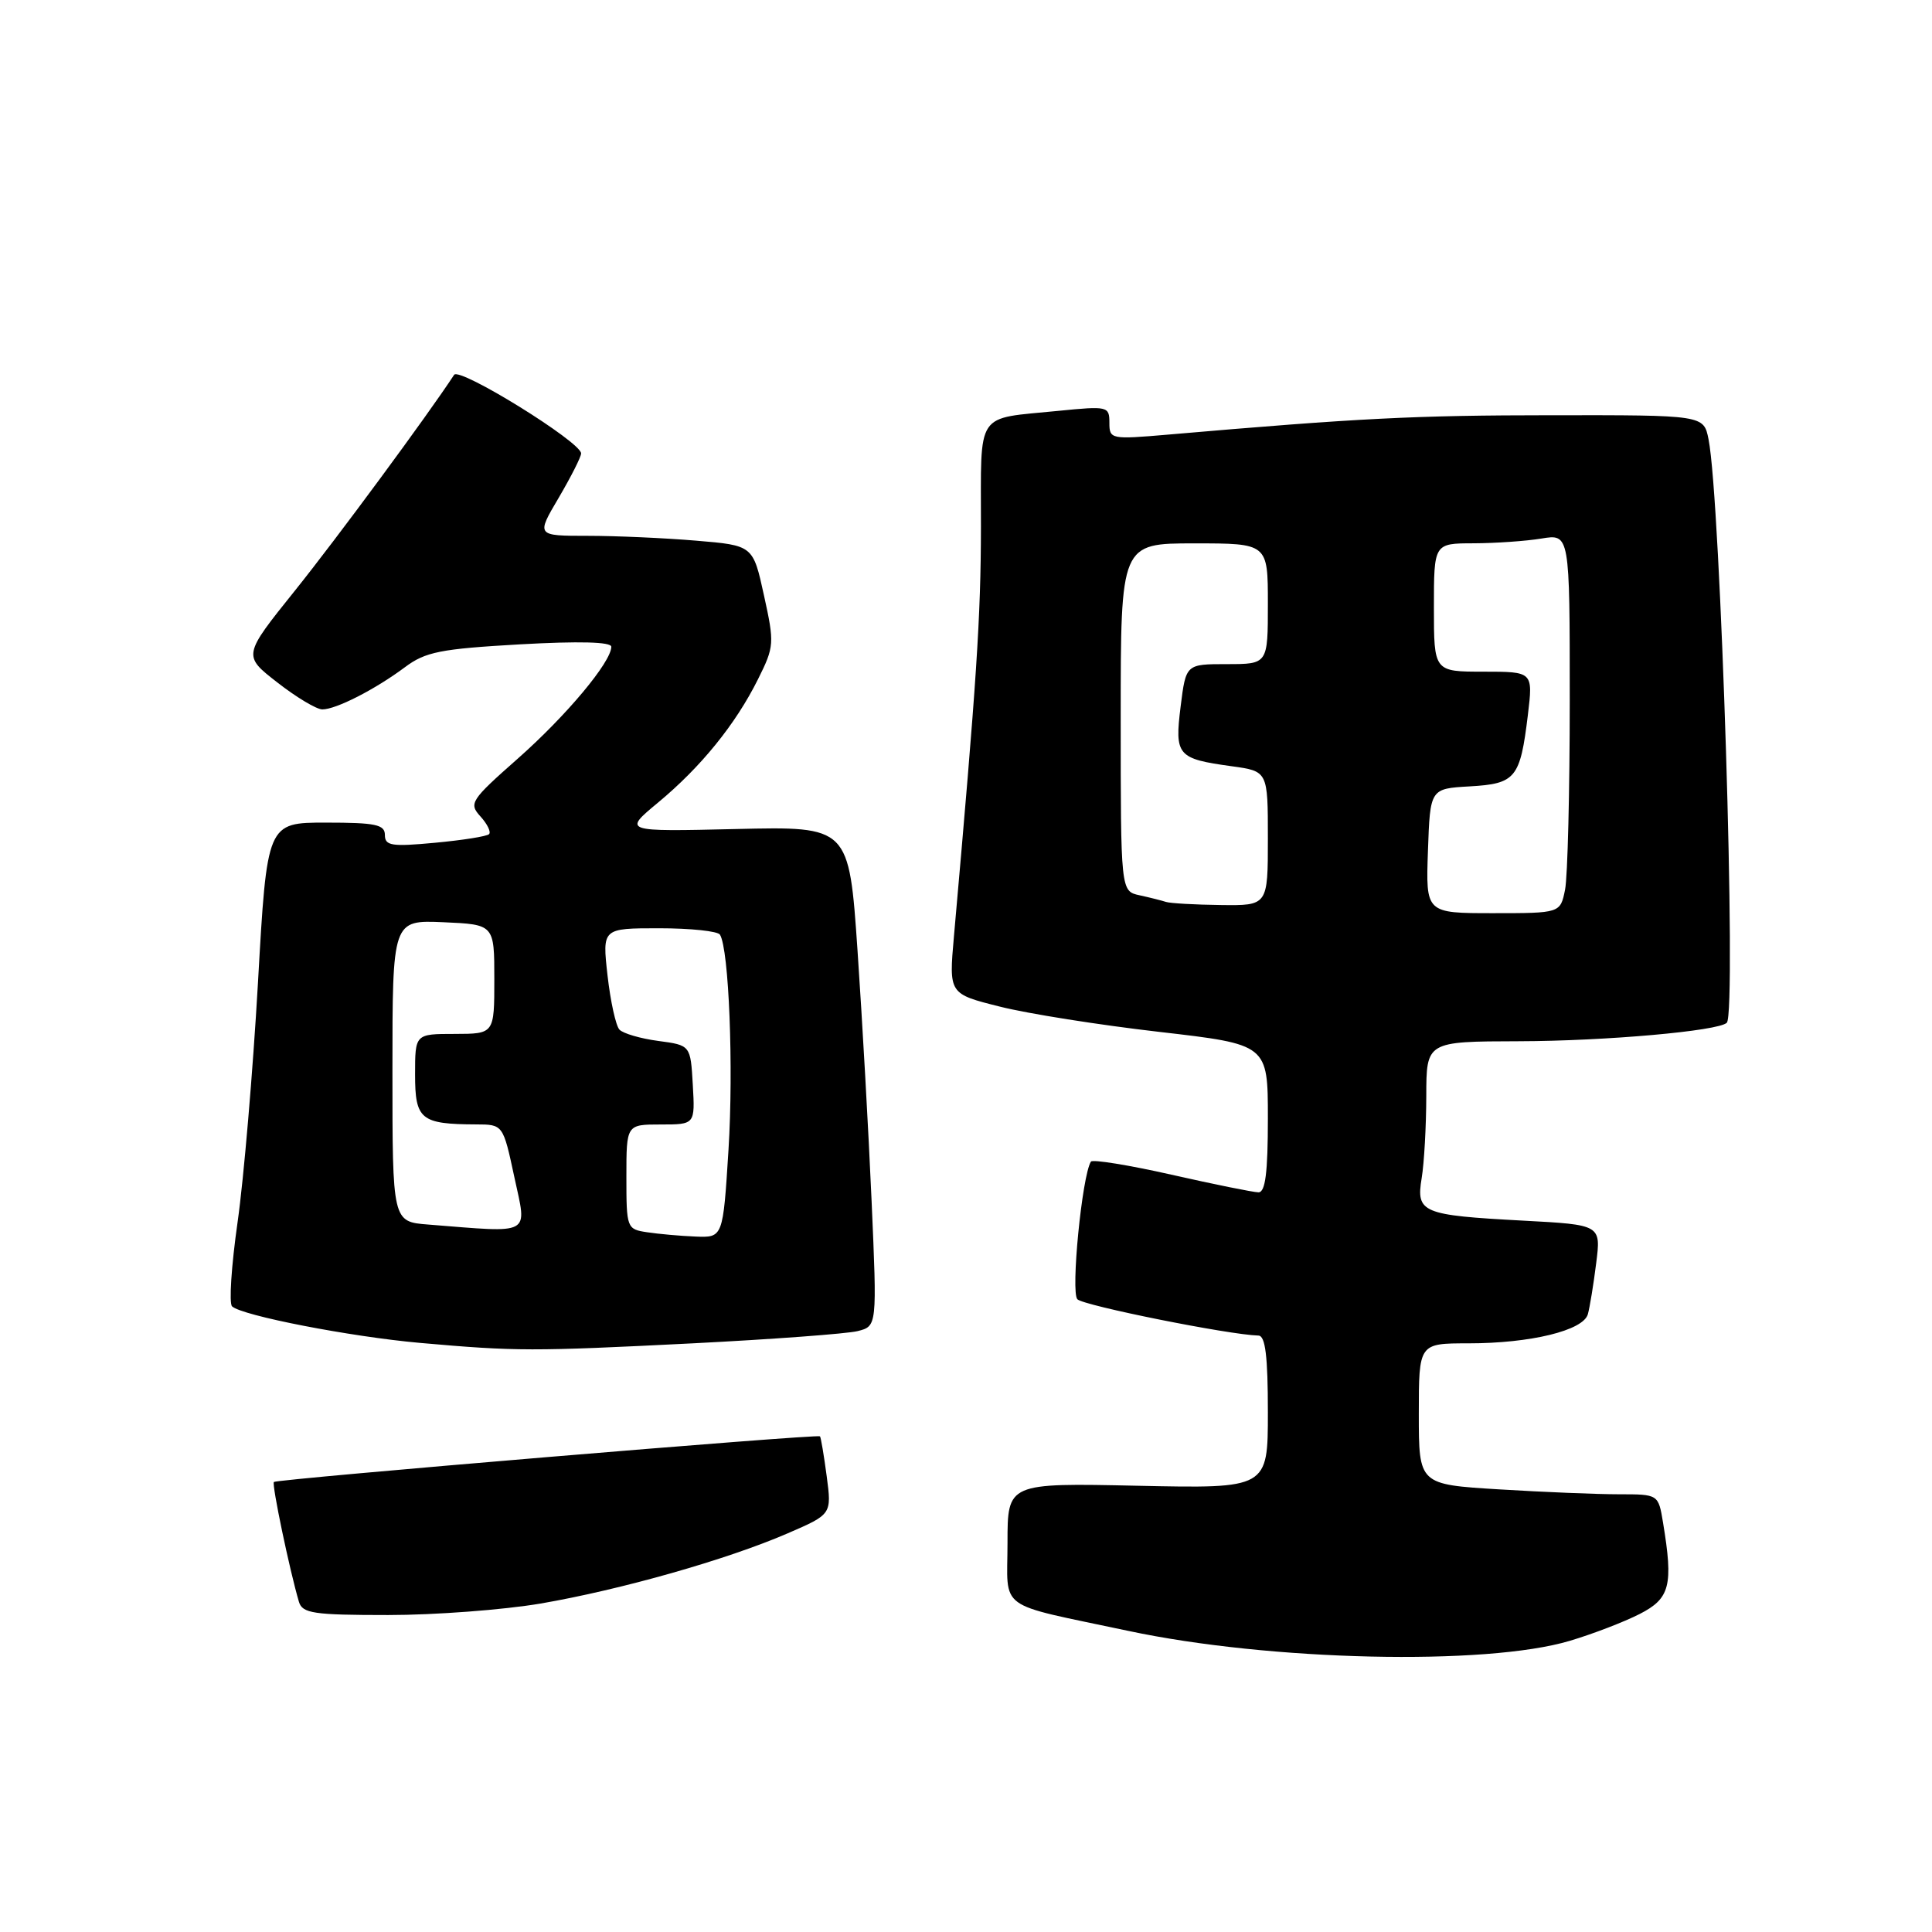 <?xml version="1.0" encoding="UTF-8" standalone="no"?>
<!DOCTYPE svg PUBLIC "-//W3C//DTD SVG 1.1//EN" "http://www.w3.org/Graphics/SVG/1.1/DTD/svg11.dtd" >
<svg xmlns="http://www.w3.org/2000/svg" xmlns:xlink="http://www.w3.org/1999/xlink" version="1.1" viewBox="0 0 256 256">
 <g >
 <path fill="currentColor"
d=" M 208.00 217.42 C 211.03 216.52 215.19 214.92 217.25 213.87 C 221.29 211.81 221.74 210.09 220.36 201.75 C 219.74 198.00 219.74 198.00 214.52 198.00 C 211.66 198.00 204.52 197.71 198.66 197.35 C 188.00 196.70 188.00 196.70 188.00 187.35 C 188.00 178.00 188.00 178.00 194.56 178.00 C 202.81 178.00 209.79 176.30 210.40 174.14 C 210.65 173.24 211.15 170.20 211.50 167.40 C 212.15 162.29 212.15 162.29 201.82 161.74 C 188.40 161.02 187.62 160.70 188.38 156.10 C 188.71 154.12 188.98 149.24 188.99 145.25 C 189.00 138.00 189.00 138.00 201.25 137.97 C 212.79 137.94 227.72 136.61 228.81 135.52 C 230.13 134.21 228.00 66.24 226.39 58.21 C 225.75 55.00 225.75 55.00 205.62 55.02 C 187.44 55.03 180.08 55.40 154.75 57.59 C 147.19 58.24 147.00 58.20 147.00 56.01 C 147.00 53.84 146.78 53.79 140.25 54.44 C 129.11 55.56 130.00 54.22 129.98 69.82 C 129.96 81.84 129.43 89.91 126.40 124.09 C 125.73 131.69 125.73 131.69 132.48 133.38 C 136.19 134.32 145.70 135.82 153.61 136.73 C 168.00 138.39 168.00 138.39 168.00 148.19 C 168.00 155.38 167.67 158.00 166.75 157.99 C 166.06 157.98 160.87 156.93 155.21 155.65 C 149.55 154.37 144.75 153.60 144.55 153.92 C 143.37 155.82 141.86 171.26 142.76 172.16 C 143.61 173.01 162.86 176.87 166.75 176.97 C 167.67 176.99 168.00 179.71 168.00 187.12 C 168.00 197.24 168.00 197.24 150.75 196.87 C 133.50 196.50 133.50 196.50 133.50 204.43 C 133.50 213.59 131.78 212.33 149.50 216.10 C 168.24 220.09 196.88 220.74 208.00 217.42 Z  M 71.62 212.48 C 82.27 210.65 96.32 206.66 104.36 203.18 C 110.21 200.65 110.21 200.65 109.54 195.59 C 109.17 192.81 108.77 190.44 108.65 190.32 C 108.32 189.99 36.68 195.98 36.29 196.37 C 35.99 196.68 38.38 208.09 39.61 212.25 C 40.07 213.78 41.54 214.00 51.44 214.00 C 57.65 214.00 66.73 213.31 71.62 212.48 Z  M 91.77 178.00 C 102.38 177.46 112.21 176.73 113.63 176.38 C 116.22 175.73 116.22 175.73 115.49 159.11 C 115.09 149.98 114.25 135.07 113.63 126.00 C 112.50 109.50 112.50 109.50 97.52 109.85 C 82.55 110.20 82.55 110.20 87.19 106.35 C 92.87 101.64 97.47 95.97 100.44 90.00 C 102.60 85.67 102.63 85.25 101.23 78.89 C 99.78 72.27 99.78 72.27 92.24 71.64 C 88.09 71.29 81.63 71.00 77.88 71.00 C 71.05 71.00 71.05 71.00 74.03 65.96 C 75.66 63.18 77.00 60.54 77.00 60.08 C 77.00 58.58 60.87 48.59 60.17 49.67 C 56.65 55.05 44.61 71.37 39.08 78.26 C 32.17 86.87 32.17 86.87 36.75 90.43 C 39.27 92.40 41.95 94.00 42.71 94.00 C 44.53 94.00 49.71 91.35 53.64 88.42 C 56.37 86.37 58.36 85.98 68.89 85.38 C 76.75 84.94 81.00 85.05 81.00 85.70 C 81.00 87.71 75.06 94.82 68.62 100.51 C 62.36 106.04 62.09 106.45 63.66 108.18 C 64.58 109.19 65.09 110.25 64.80 110.53 C 64.52 110.82 61.30 111.33 57.64 111.67 C 51.89 112.21 51.00 112.07 51.00 110.64 C 51.00 109.26 49.77 109.00 43.19 109.00 C 35.38 109.00 35.38 109.00 34.18 130.25 C 33.51 141.94 32.30 156.20 31.48 161.95 C 30.66 167.69 30.33 172.71 30.75 173.10 C 32.06 174.33 46.43 177.12 55.64 177.94 C 68.44 179.07 70.49 179.07 91.77 178.00 Z  M 189.21 112.75 C 189.50 104.50 189.50 104.50 194.74 104.20 C 200.84 103.85 201.43 103.13 202.45 94.75 C 203.14 89.00 203.14 89.00 196.57 89.00 C 190.00 89.00 190.00 89.00 190.00 80.50 C 190.00 72.00 190.00 72.00 195.25 71.99 C 198.14 71.98 202.19 71.70 204.25 71.36 C 208.00 70.74 208.00 70.74 208.00 92.74 C 208.00 104.85 207.72 116.16 207.38 117.88 C 206.75 121.00 206.75 121.00 197.83 121.00 C 188.92 121.00 188.92 121.00 189.21 112.75 Z  M 154.50 119.51 C 153.95 119.33 152.38 118.93 151.00 118.63 C 148.50 118.09 148.50 118.09 148.50 95.04 C 148.50 72.00 148.50 72.00 158.25 72.00 C 168.00 72.00 168.00 72.00 168.00 80.00 C 168.00 88.00 168.00 88.00 162.57 88.00 C 157.14 88.00 157.14 88.00 156.44 93.61 C 155.63 100.11 156.00 100.54 163.20 101.53 C 168.00 102.19 168.00 102.19 168.00 111.09 C 168.00 120.00 168.00 120.00 161.75 119.92 C 158.31 119.88 155.05 119.69 154.50 119.51 Z  M 85.75 163.28 C 83.05 162.88 83.00 162.73 83.00 155.93 C 83.00 149.00 83.00 149.00 87.55 149.00 C 92.10 149.00 92.10 149.00 91.80 143.75 C 91.50 138.50 91.50 138.50 87.23 137.93 C 84.88 137.62 82.56 136.94 82.08 136.43 C 81.60 135.92 80.89 132.69 80.50 129.25 C 79.80 123.00 79.80 123.00 87.34 123.00 C 91.49 123.00 95.12 123.38 95.40 123.85 C 96.59 125.77 97.21 141.45 96.53 152.34 C 95.80 164.00 95.80 164.00 92.15 163.85 C 90.14 163.77 87.26 163.51 85.75 163.28 Z  M 56.75 162.26 C 52.00 161.89 52.00 161.89 52.00 141.90 C 52.00 121.91 52.00 121.91 58.75 122.20 C 65.50 122.50 65.50 122.50 65.50 129.75 C 65.50 136.99 65.50 136.99 60.25 137.00 C 55.00 137.00 55.00 137.00 55.00 142.38 C 55.00 148.35 55.75 148.96 63.08 148.99 C 66.66 149.00 66.66 149.00 68.16 156.00 C 69.84 163.81 70.66 163.36 56.75 162.26 Z "/>
</g>
</svg>